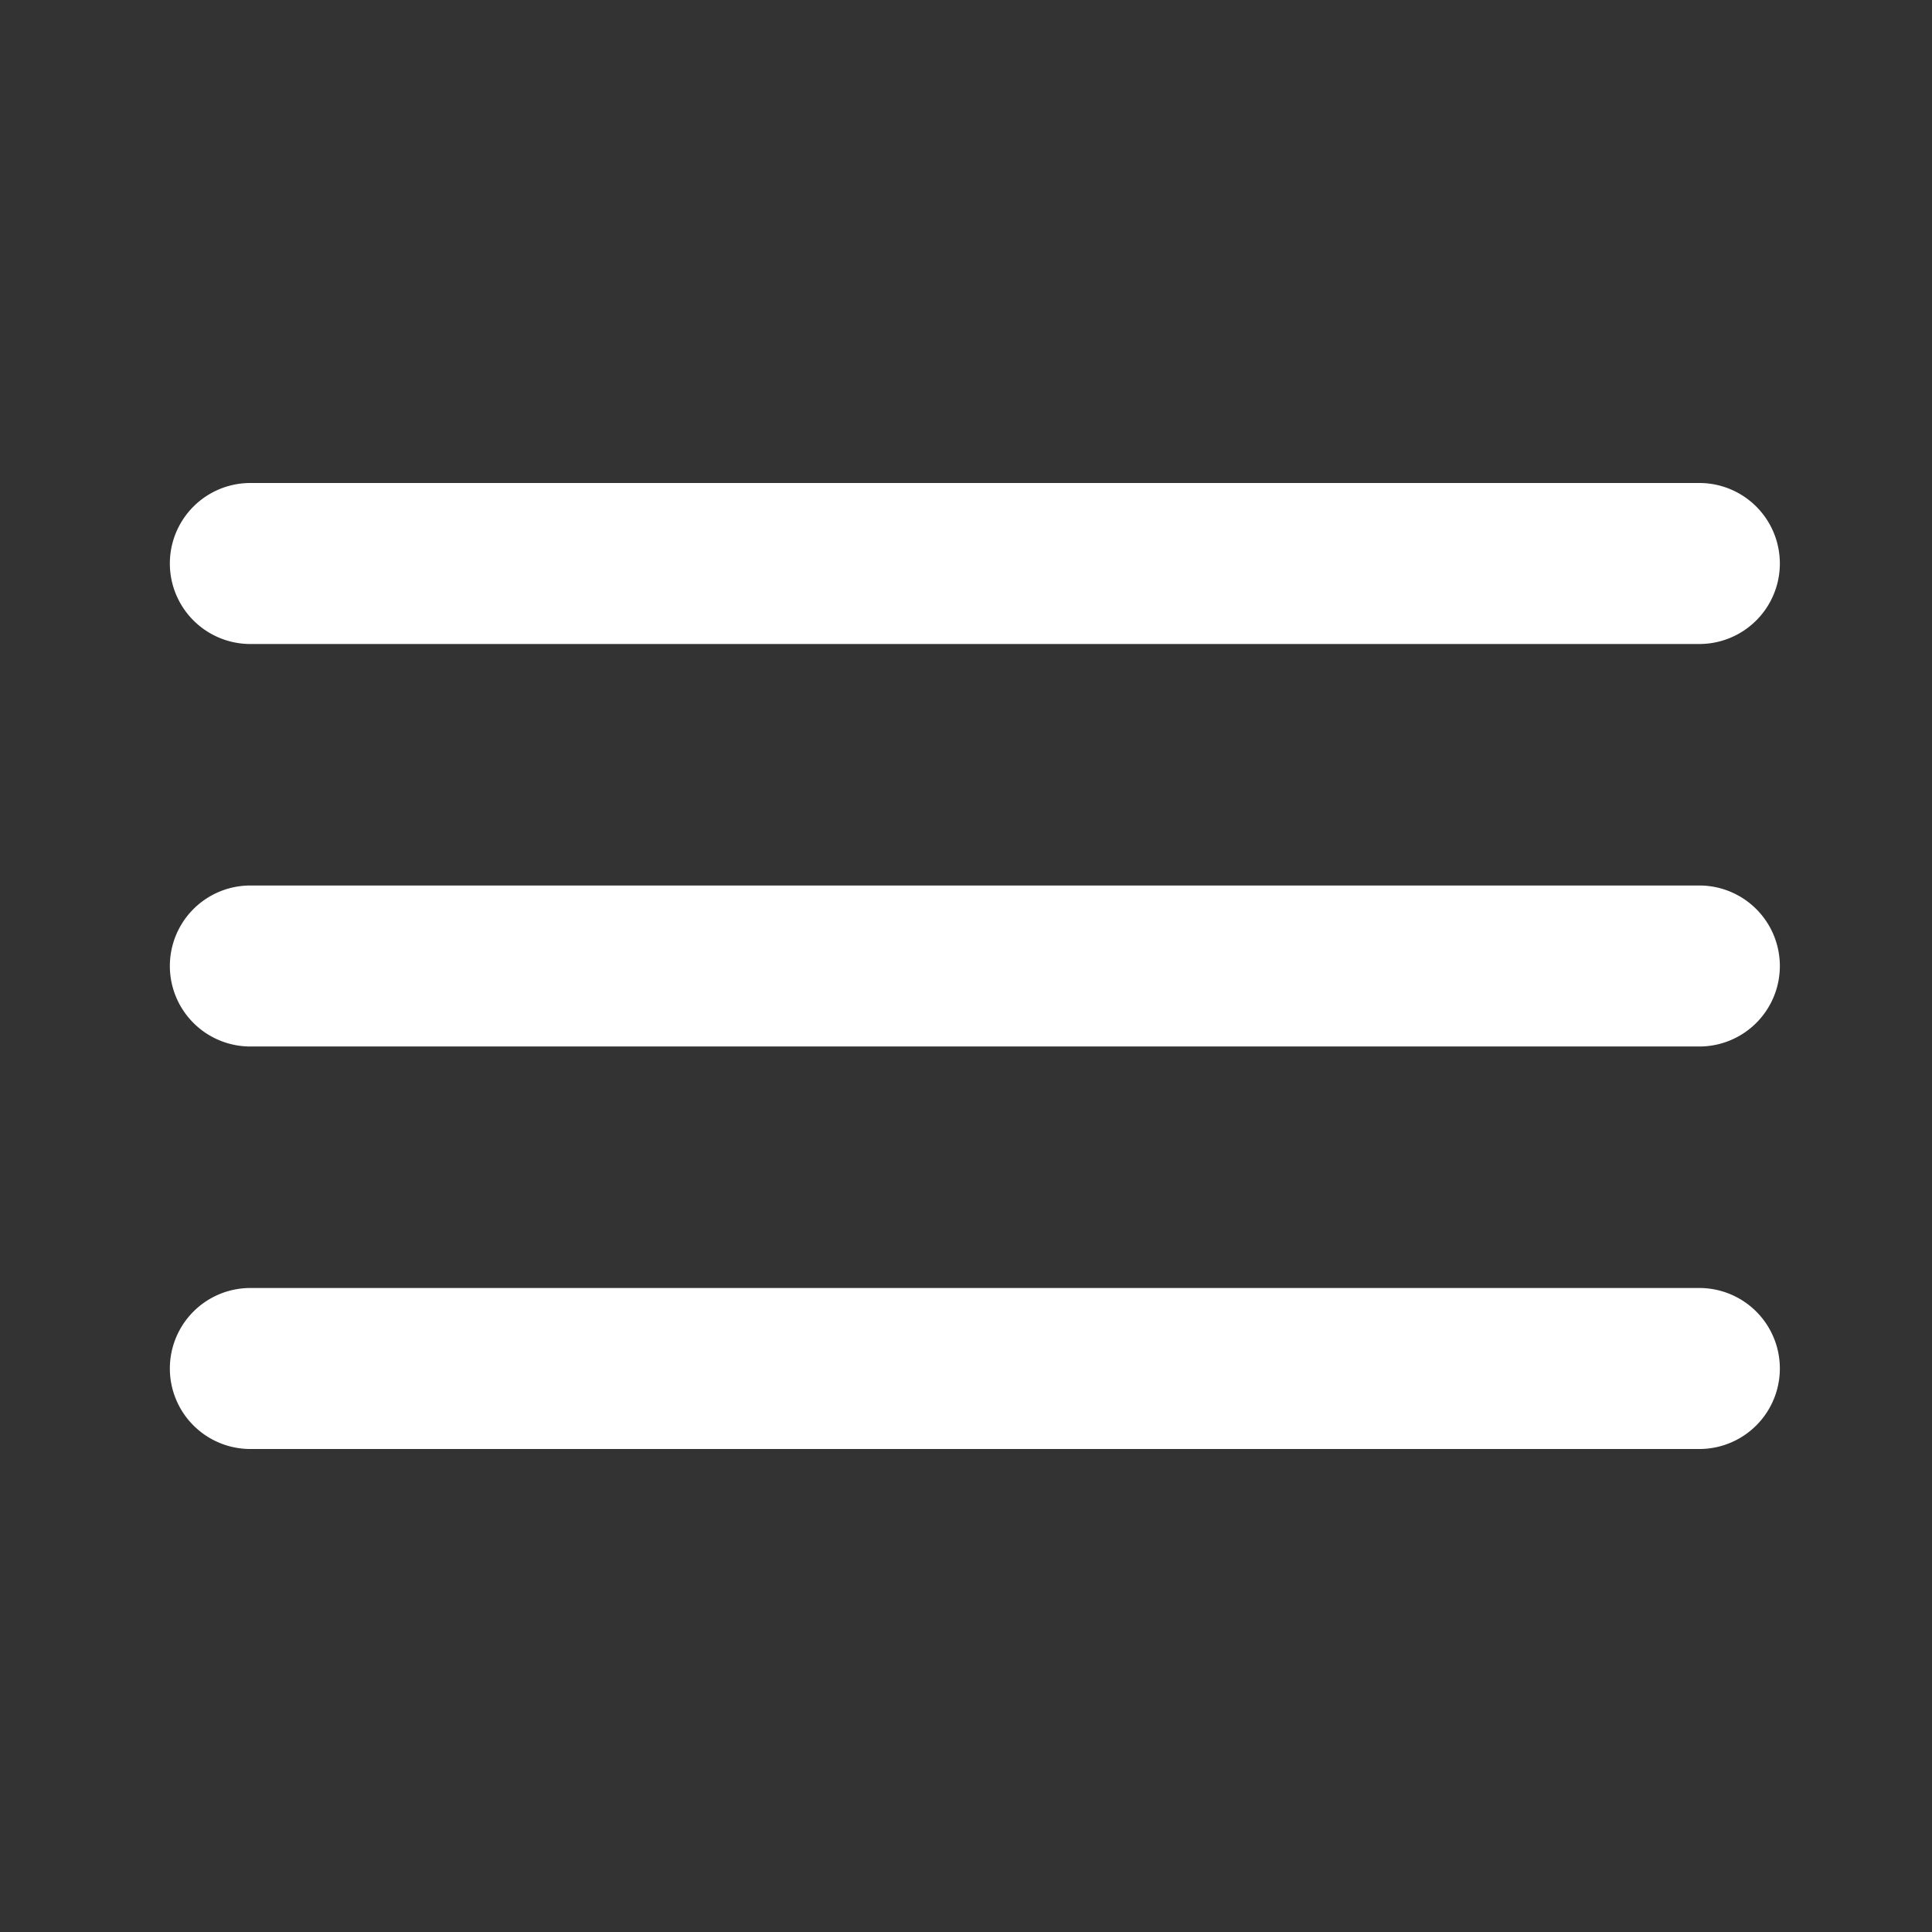 <svg id="Layer_1" data-name="Layer 1" xmlns="http://www.w3.org/2000/svg" viewBox="0 0 24 24"><rect x="0" y="0" width="24" height="24" fill="#333333" stroke="none"/><defs><style>.cls-1{fill:#fff; stroke:#fff;}</style></defs><g id="vuesax_linear_menu" data-name="vuesax linear menu"><g id="menu"><g id="Vector"><path class="cls-1" d="M21.11,7.5h-18a.5.5,0,1,1,0-1h18a.5.5,0,0,1,0,1Z"/></g><g id="Vector-2"><path class="cls-1" d="M21.11,12.5h-18a.5.5,0,1,1,0-1h18a.5.5,0,0,1,0,1Z"/></g><g id="Vector-3"><path class="cls-1" d="M21.11,17.5h-18a.5.5,0,1,1,0-1h18a.5.5,0,0,1,0,1Z"/></g></g></g></svg>